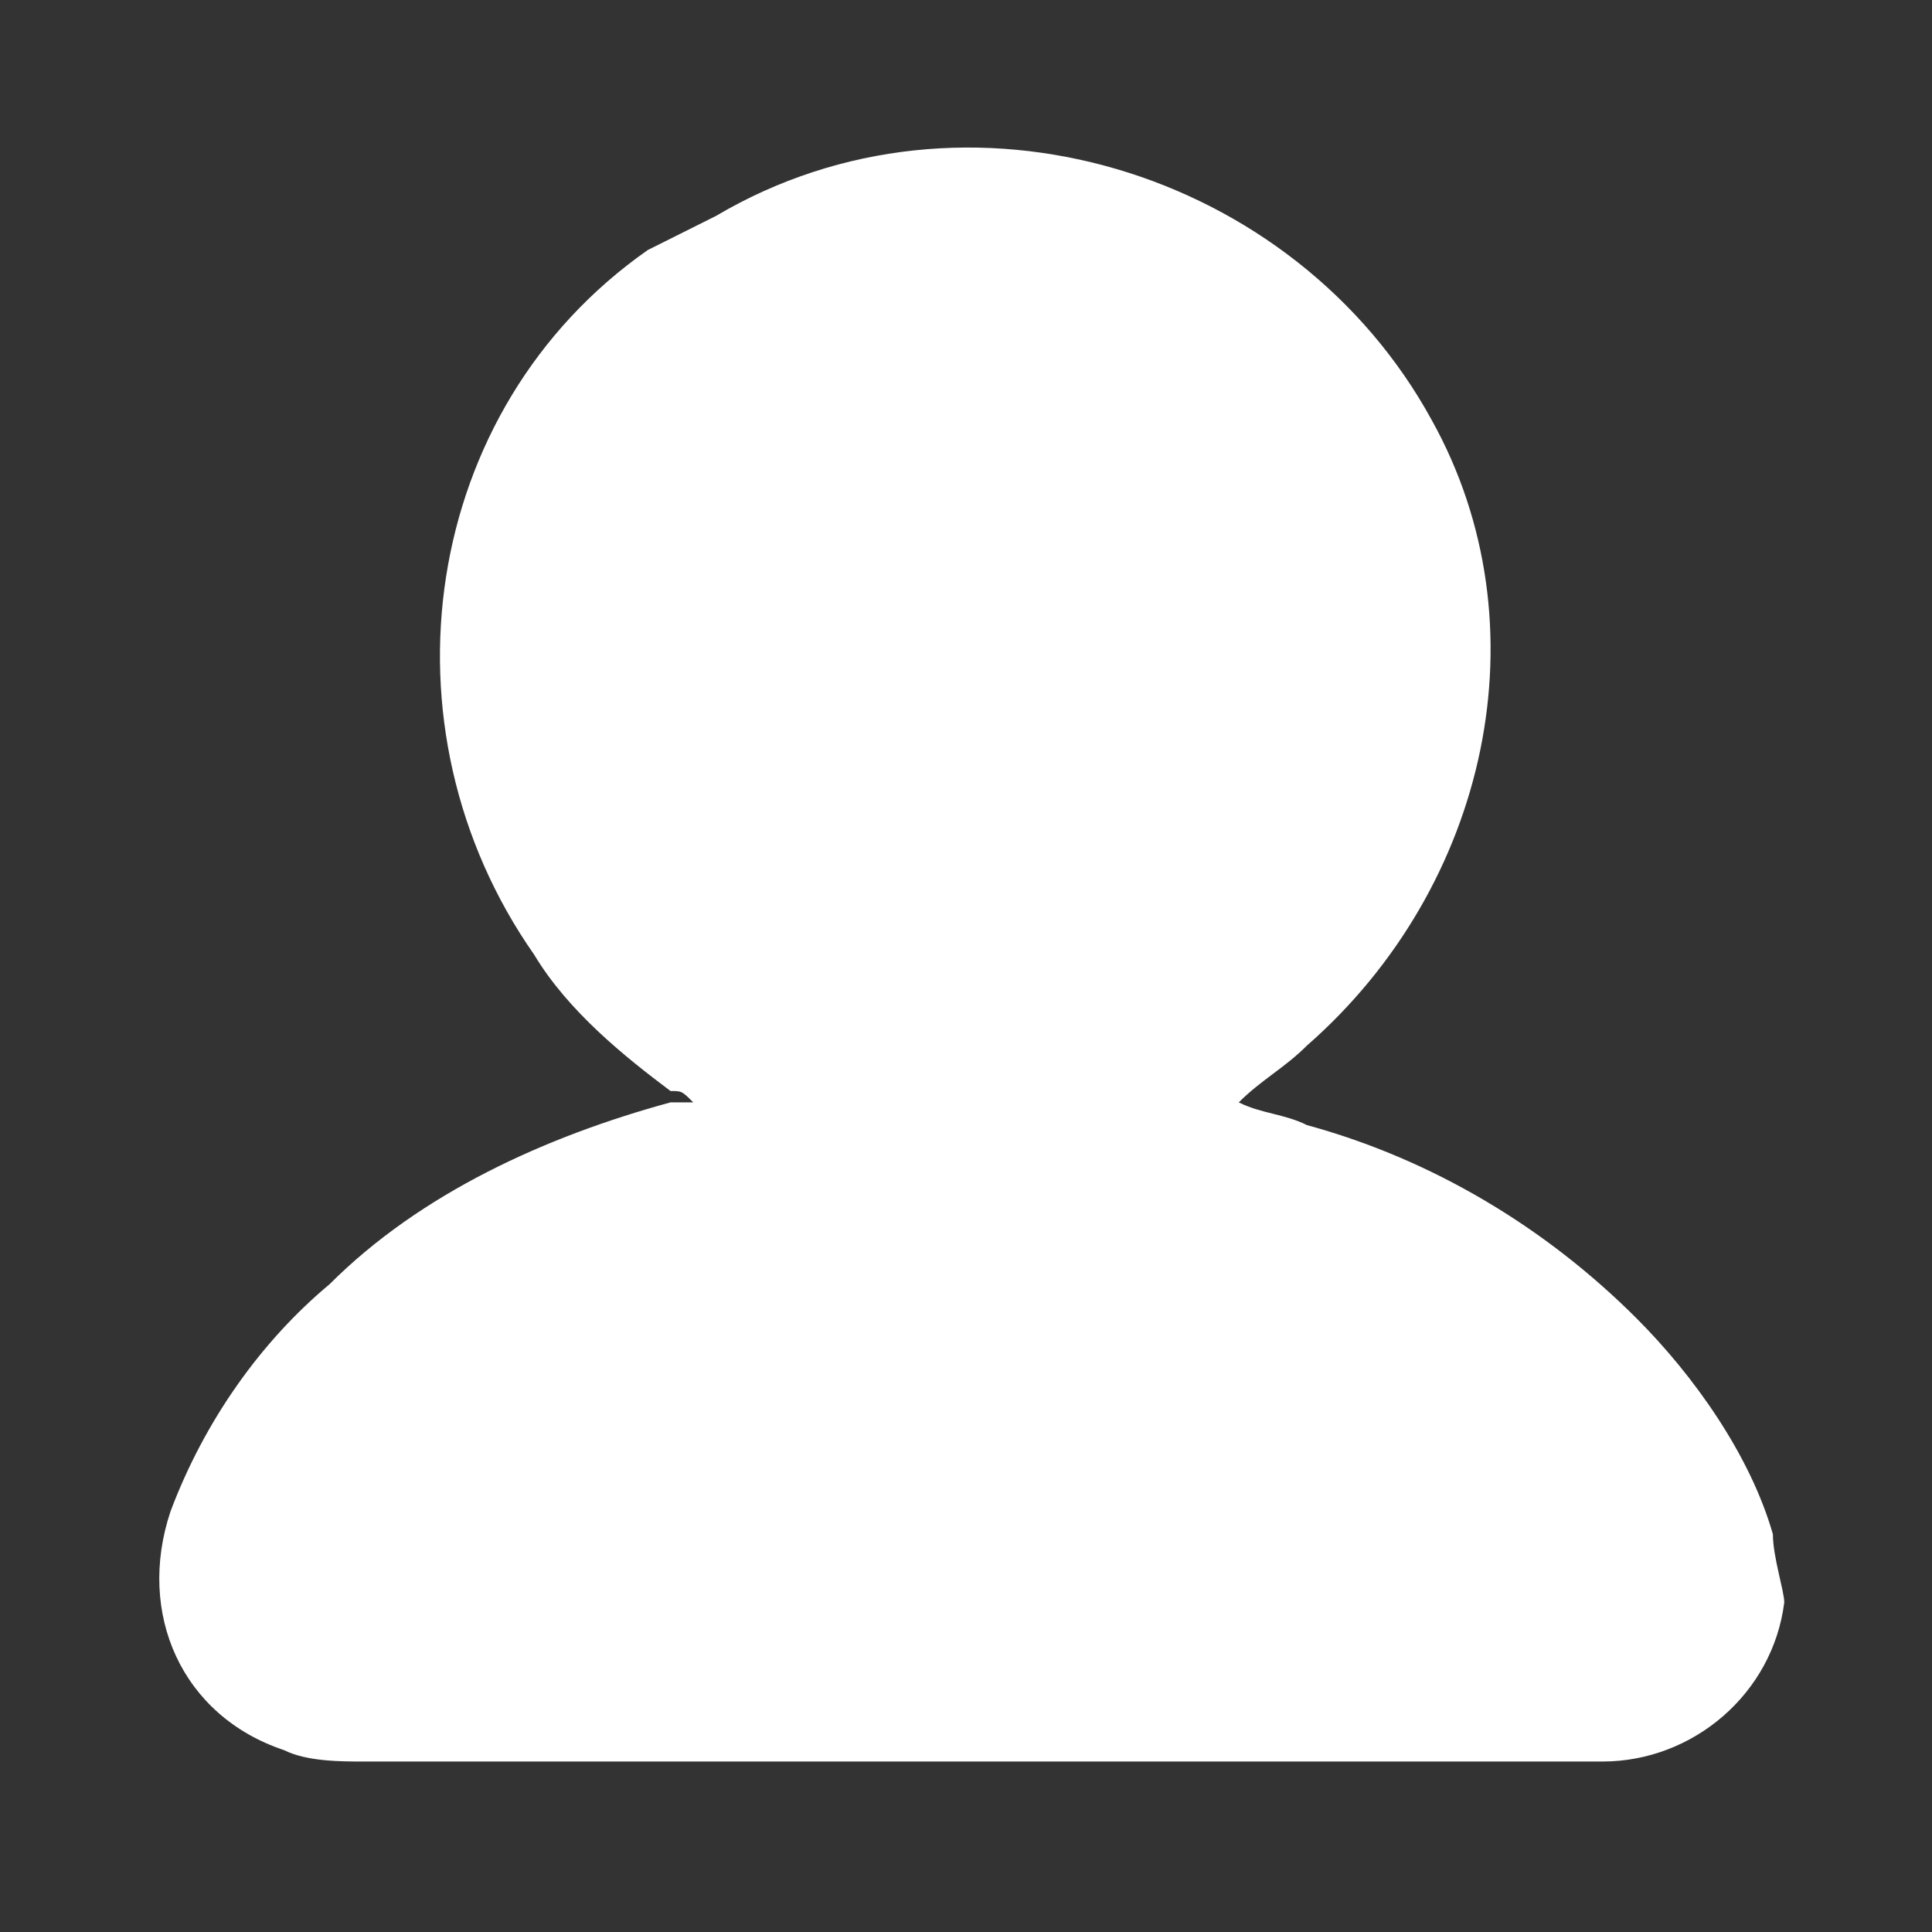 <?xml version="1.0" encoding="utf-8"?>
<!-- Generator: $$$/GeneralStr/196=Adobe Illustrator 27.6.0, SVG Export Plug-In . SVG Version: 6.00 Build 0)  -->
<svg version="1.1" id="圖層_1" xmlns="http://www.w3.org/2000/svg" xmlns:xlink="http://www.w3.org/1999/xlink" x="0px" y="0px"
	 viewBox="0 0 17 17" style="enable-background:new 0 0 17 17;" xml:space="preserve">
<rect x="0" y="0" width="17" height="17" fill="#333333" stroke="none"/>
<style type="text/css">
	.st0{fill-rule:evenodd;clip-rule:evenodd;fill:#FFFFFF;}
</style>
<path id="形狀_1" class="st0" d="M15.6,13.5c-0.2-0.7-0.7-1.4-1.2-1.9c-0.8-0.8-1.8-1.4-2.9-1.7c-0.2-0.1-0.4-0.1-0.6-0.2
	c0.2-0.2,0.4-0.3,0.6-0.5c1.6-1.4,2.1-3.7,1.1-5.5c-1.2-2.2-4.1-3.1-6.3-1.8C6.1,2,5.9,2.1,5.7,2.2c-2,1.4-2.4,4.2-1,6.2
	C5,8.9,5.5,9.3,5.9,9.6C6,9.6,6,9.6,6.1,9.7l0,0c-0.1,0-0.1,0-0.2,0c-1.1,0.3-2.2,0.8-3,1.6c-0.6,0.5-1.1,1.2-1.4,2
	c-0.3,0.9,0.1,1.8,1,2.1c0,0,0,0,0,0c0.2,0.1,0.5,0.1,0.7,0.1c3.6,0,7.1,0,10.7,0c0.1,0,0.1,0,0.2,0c0.8,0,1.5-0.6,1.6-1.4
	C15.7,14,15.6,13.7,15.6,13.5z"/>
</svg>
